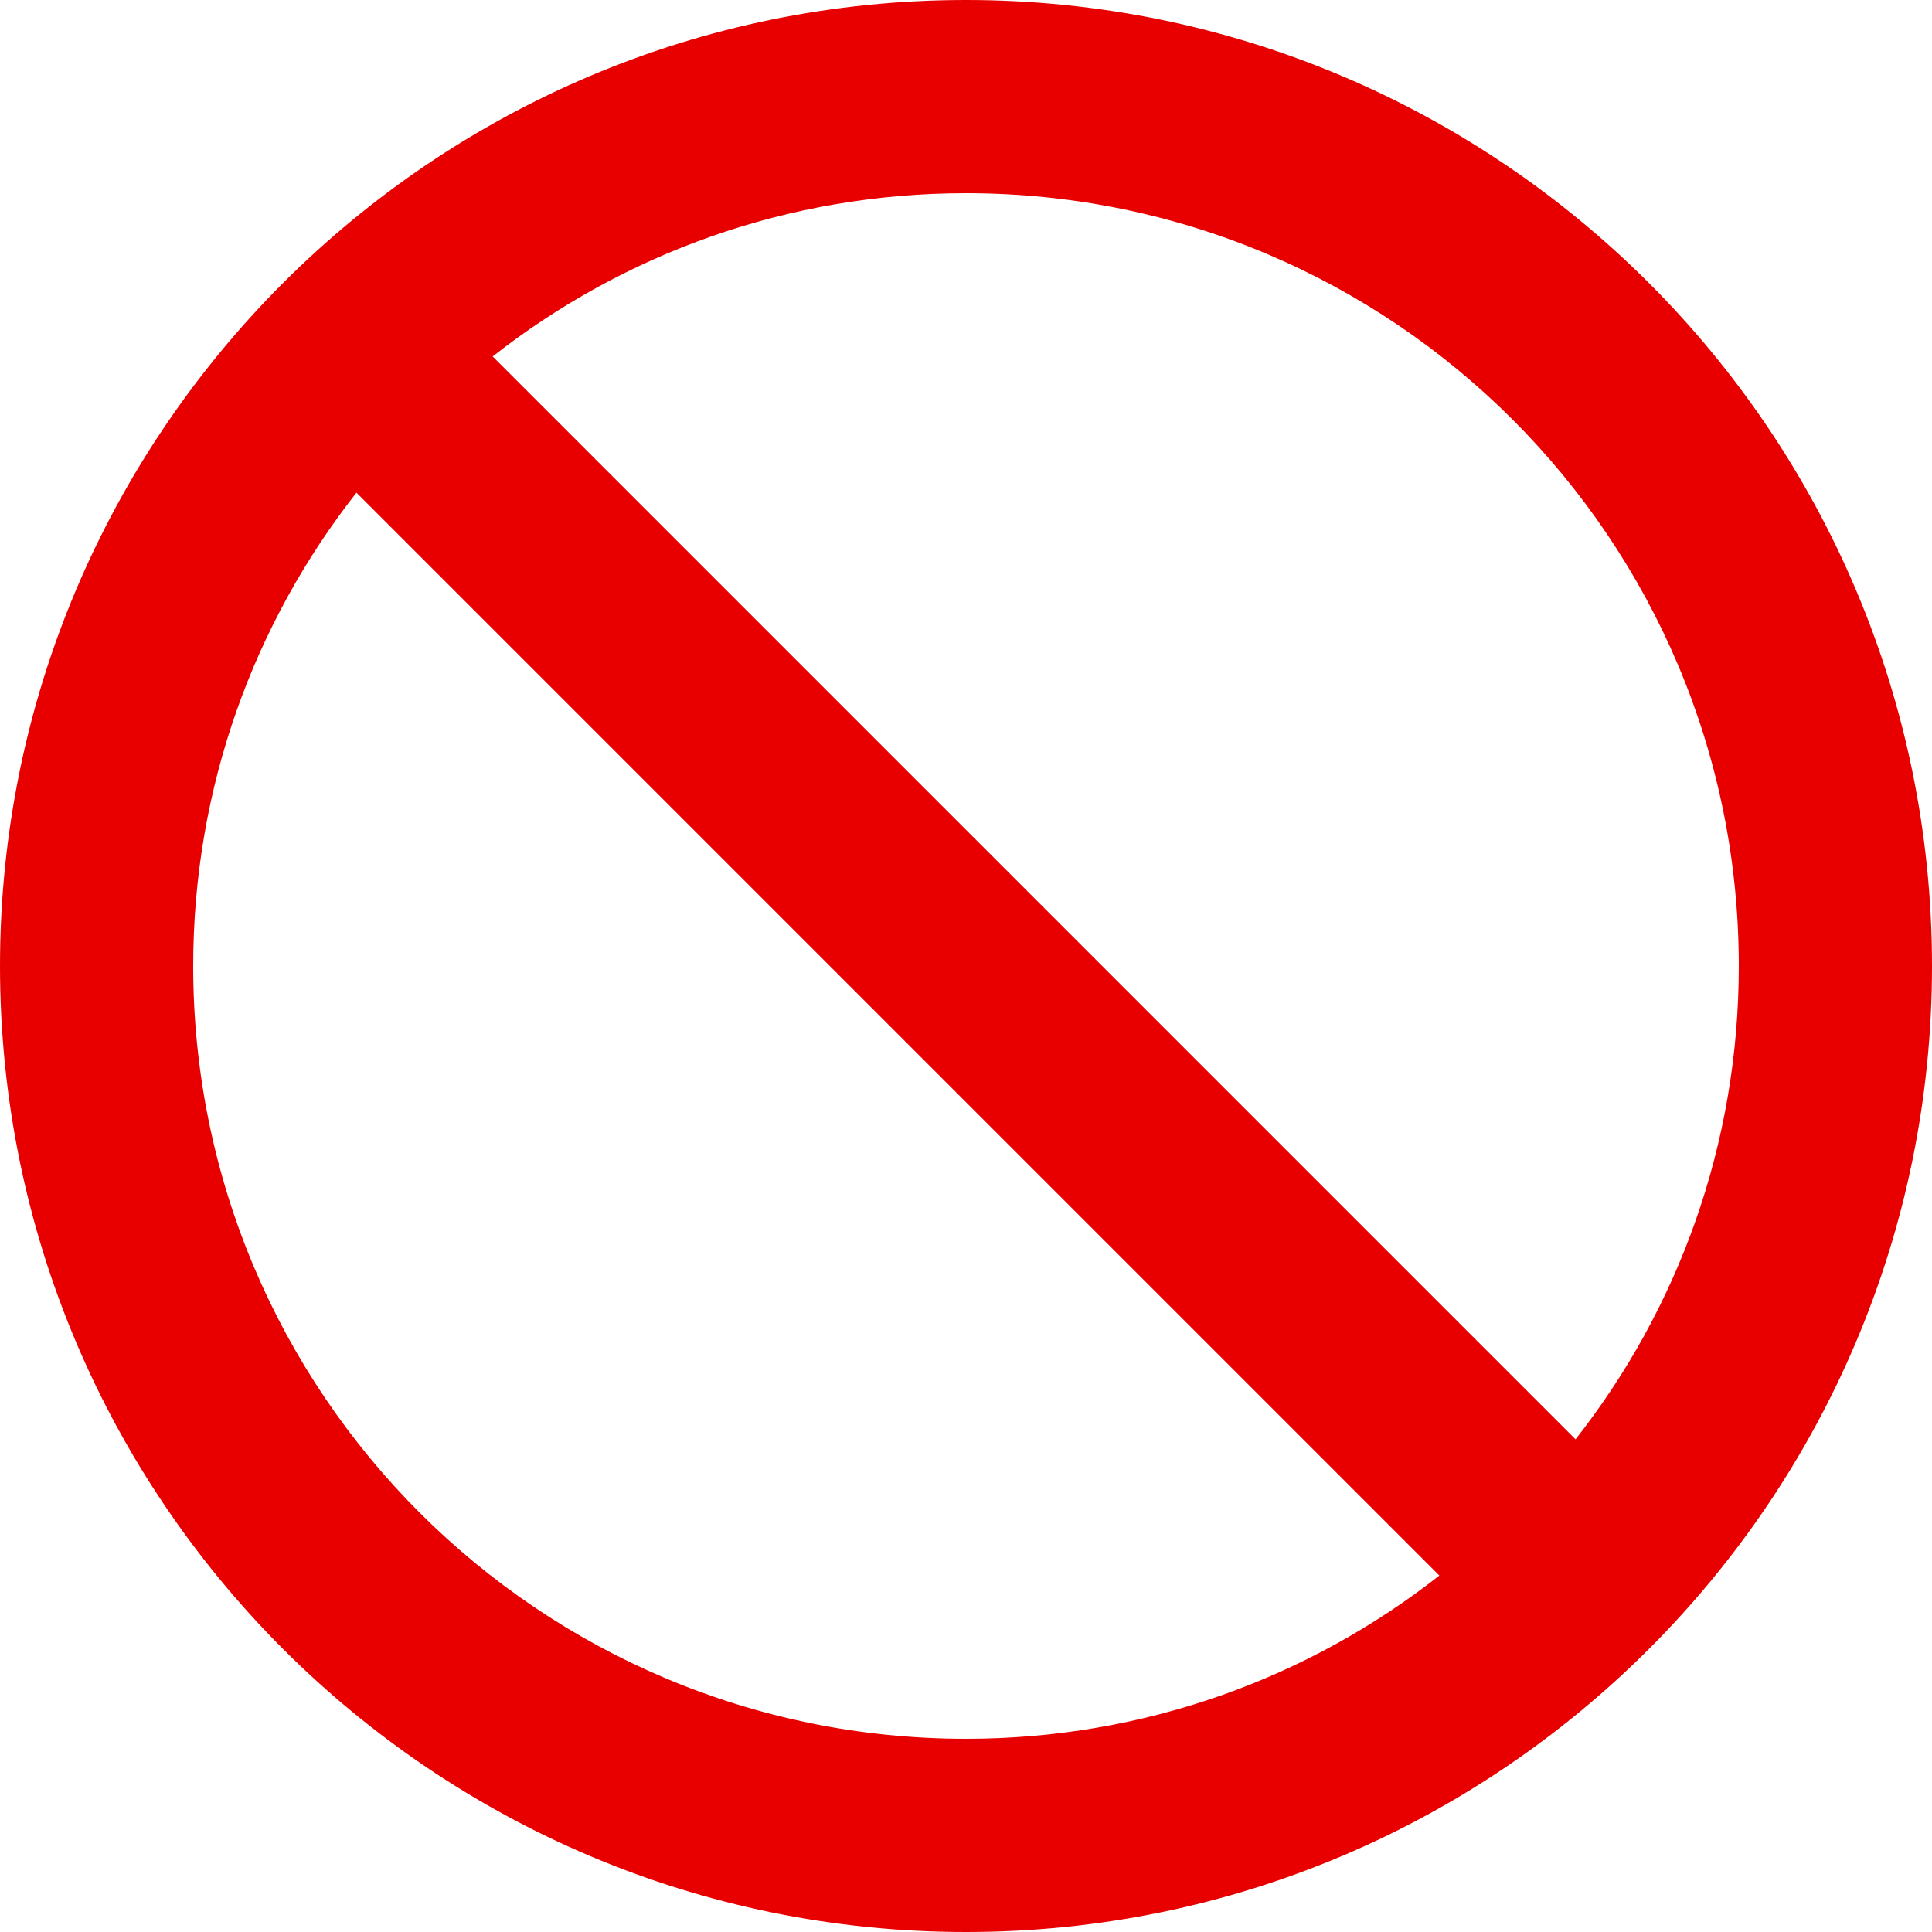 <svg width="70" height="70" viewBox="0 0 70 70" fill="none" xmlns="http://www.w3.org/2000/svg">
<path d="M35 0C15.68 0 0 15.68 0 35C0 54.32 15.68 70 35 70C54.32 70 70 54.32 70 35C70 15.68 54.32 0 35 0ZM35 63C19.53 63 7 50.47 7 35C7 28.525 9.205 22.575 12.915 17.85L52.15 57.085C47.425 60.795 41.475 63 35 63ZM57.085 52.15L17.85 12.915C22.575 9.205 28.525 7 35 7C50.47 7 63 19.53 63 35C63 41.475 60.795 47.425 57.085 52.15Z" fill="#E80000"/>
</svg>
